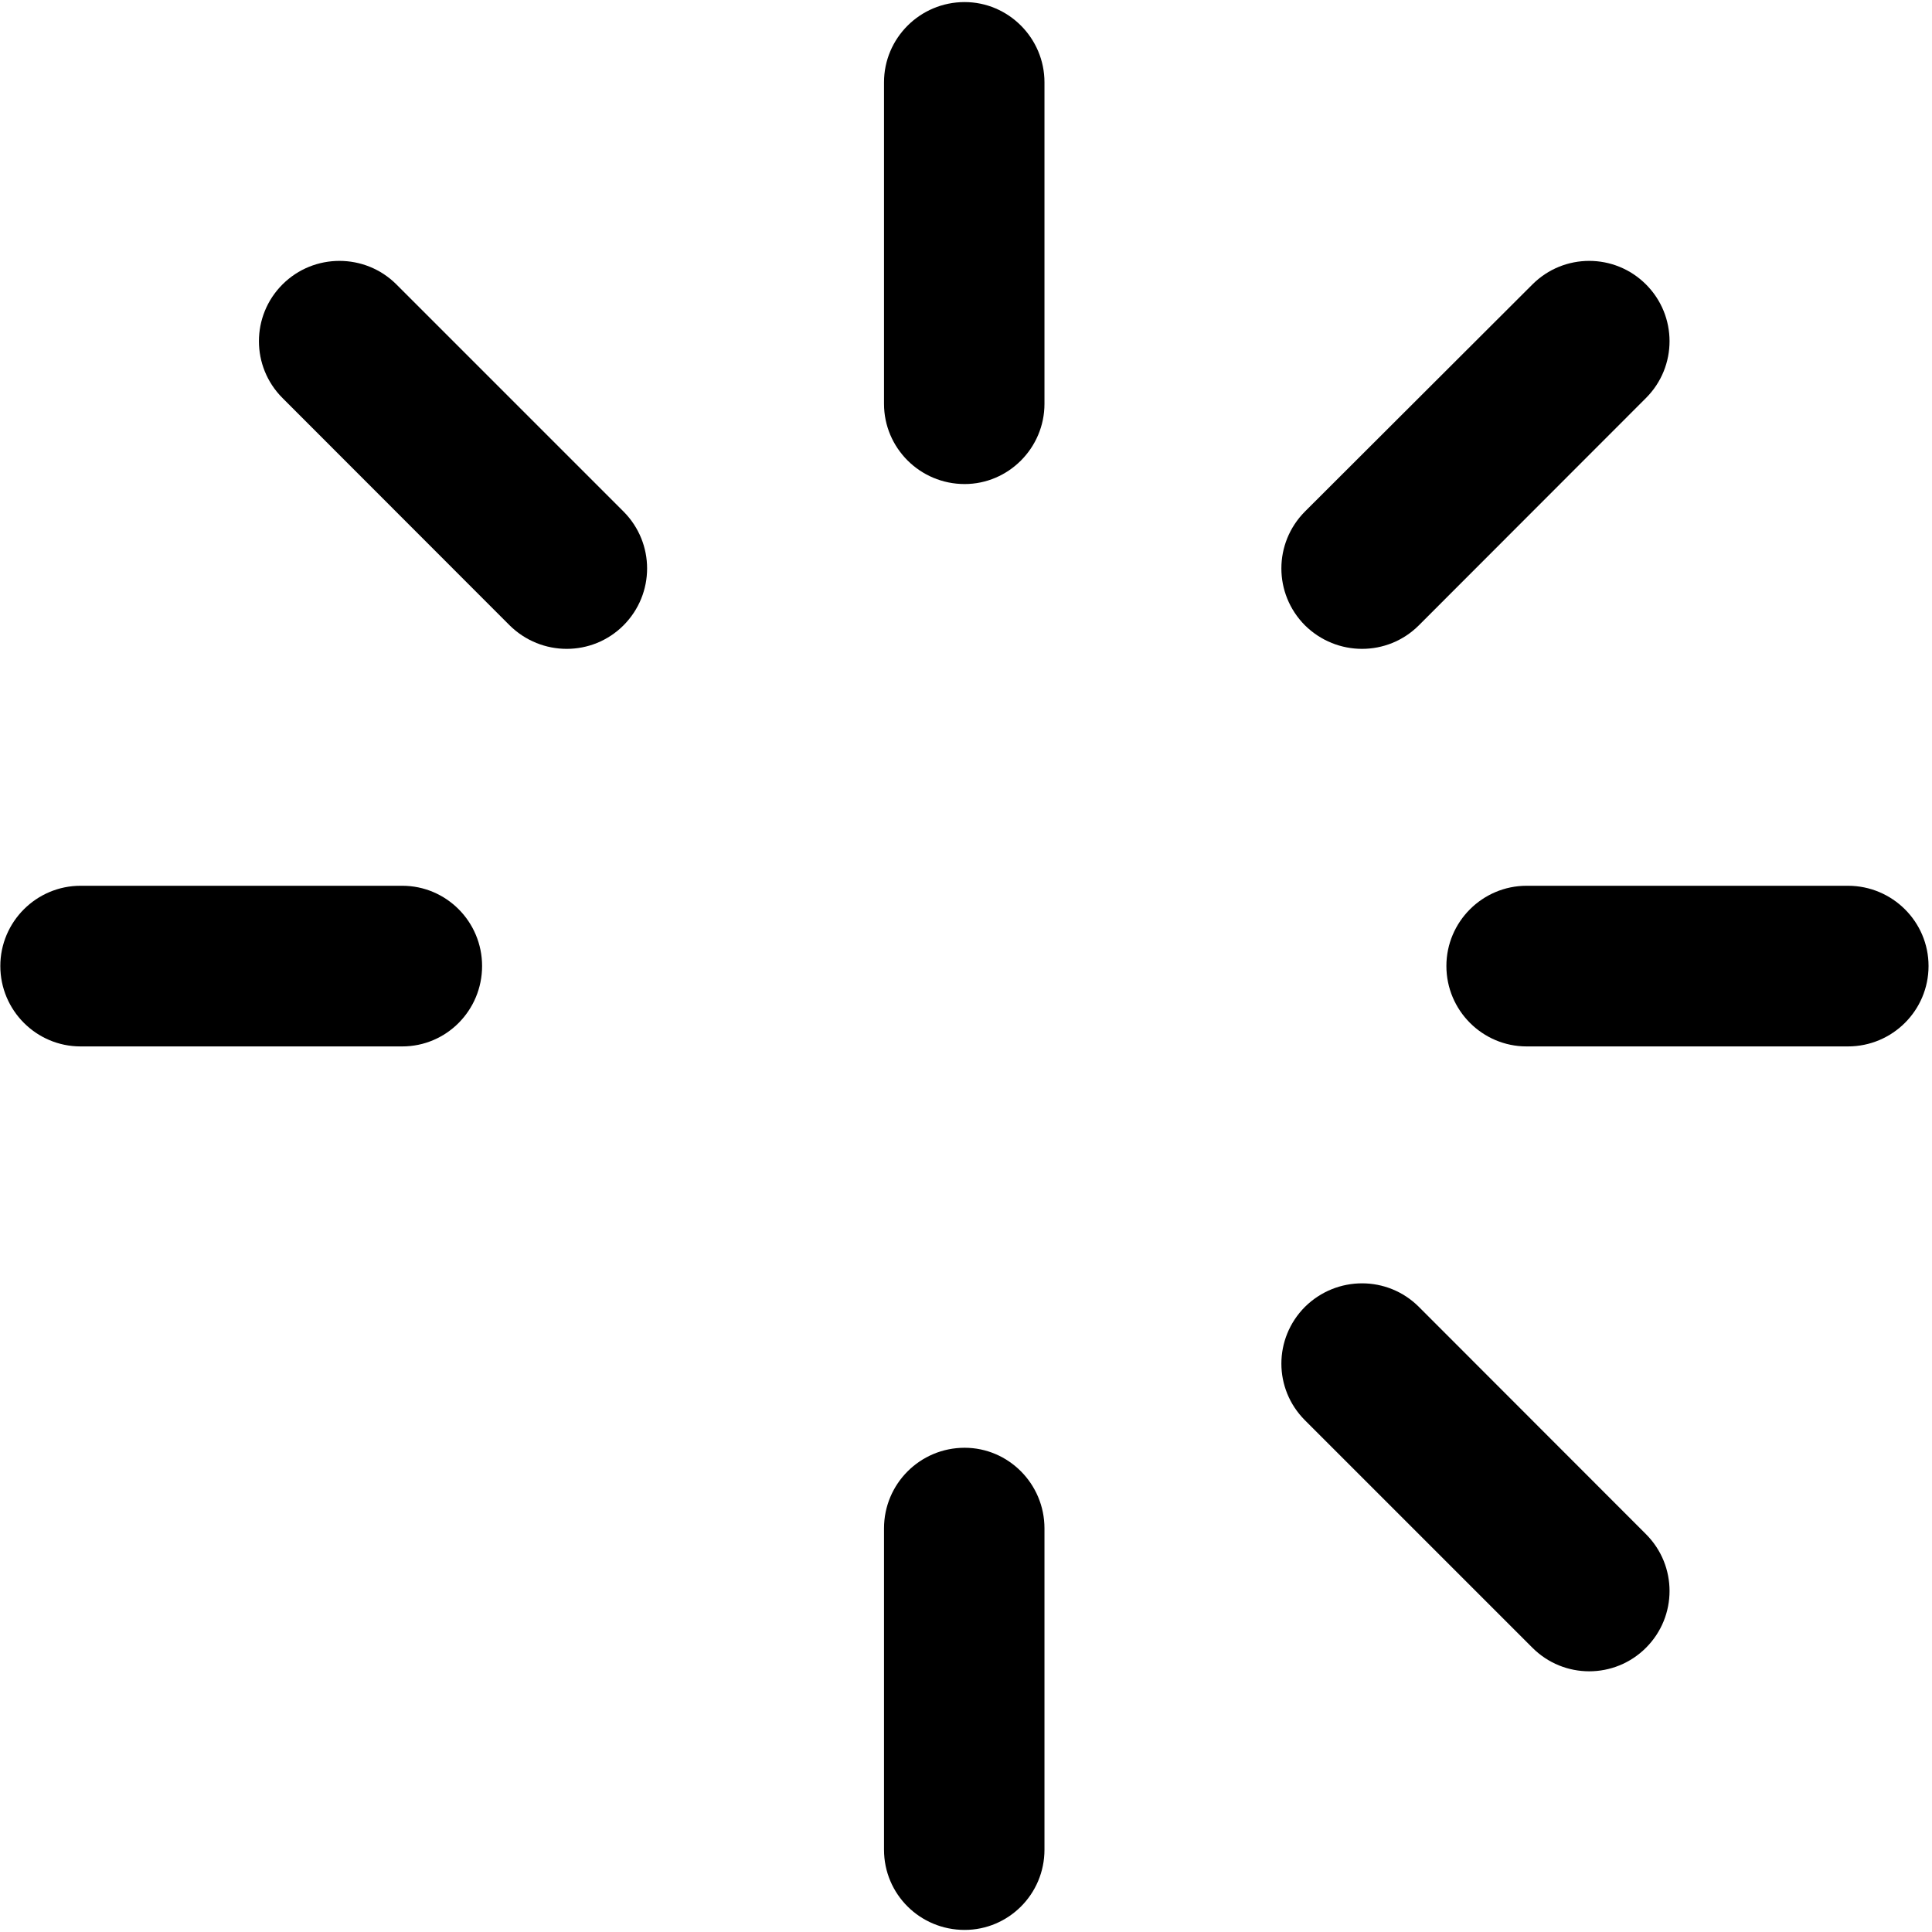 <?xml version="1.0" encoding="iso-8859-1"?>
<!DOCTYPE svg PUBLIC "-//W3C//DTD SVG 1.1//EN" "http://www.w3.org/Graphics/SVG/1.1/DTD/svg11.dtd">
<svg 
 version="1.1" xmlns="http://www.w3.org/2000/svg" xmlns:xlink="http://www.w3.org/1999/xlink" x="0px" y="0px" width="512px"
	 height="512px" viewBox="0 0 512 512" style="enable-background:new 0 0 512 512;" xml:space="preserve"
><g id="de95281e9f52527e65bb740c5900d750"><g></g><path style="display: inline;" d="M276.795,107.014c0,11.709-9.552,21.262-21.158,21.262l0,0c-11.813,0-21.365-9.553-21.365-21.262
		V21.813c0-11.709,9.552-21.262,21.365-21.262l0,0c11.606,0,21.158,9.552,21.158,21.262V107.014z M276.795,405.037
		c0-11.812-9.552-21.364-21.158-21.364l0,0c-11.813,0-21.365,9.553-21.365,21.364v85.149c0,11.813,9.552,21.262,21.365,21.262l0,0
		c11.606,0,21.158-9.449,21.158-21.262V405.037z M21.347,234.738c-11.709,0-21.262,9.552-21.262,21.262l0,0
		c0,11.761,9.552,21.313,21.262,21.313h85.252c11.709,0,21.159-9.553,21.159-21.313l0,0c0-11.709-9.45-21.262-21.159-21.262H21.347z
		 M404.571,234.738c-11.71,0-21.262,9.552-21.262,21.262l0,0c0,11.761,9.552,21.313,21.262,21.313h85.149
		c11.812,0,21.364-9.553,21.364-21.313l0,0c0-11.709-9.553-21.262-21.364-21.262H404.571z M105.058,75.378
		c-8.32-8.32-21.878-8.32-30.198,0l0,0c-8.32,8.319-8.32,21.775,0,30.095l60.19,60.242c8.422,8.32,21.878,8.32,30.198,0l0,0
		c8.32-8.371,8.32-21.775,0-30.146L105.058,75.378z M376.017,346.337c-8.319-8.32-21.775-8.32-30.198,0l0,0
		c-8.319,8.371-8.319,21.724,0,30.043l60.293,60.293c8.32,8.32,21.775,8.32,30.096,0l0,0c8.319-8.319,8.319-21.775,0-30.095
		L376.017,346.337z M345.818,135.568c-8.319,8.371-8.319,21.775,0,30.146l0,0c8.423,8.32,21.879,8.32,30.198,0l60.19-60.242
		c8.319-8.32,8.319-21.775,0-30.095l0,0c-8.32-8.32-21.775-8.32-30.096,0L345.818,135.568z"></path></g></svg>